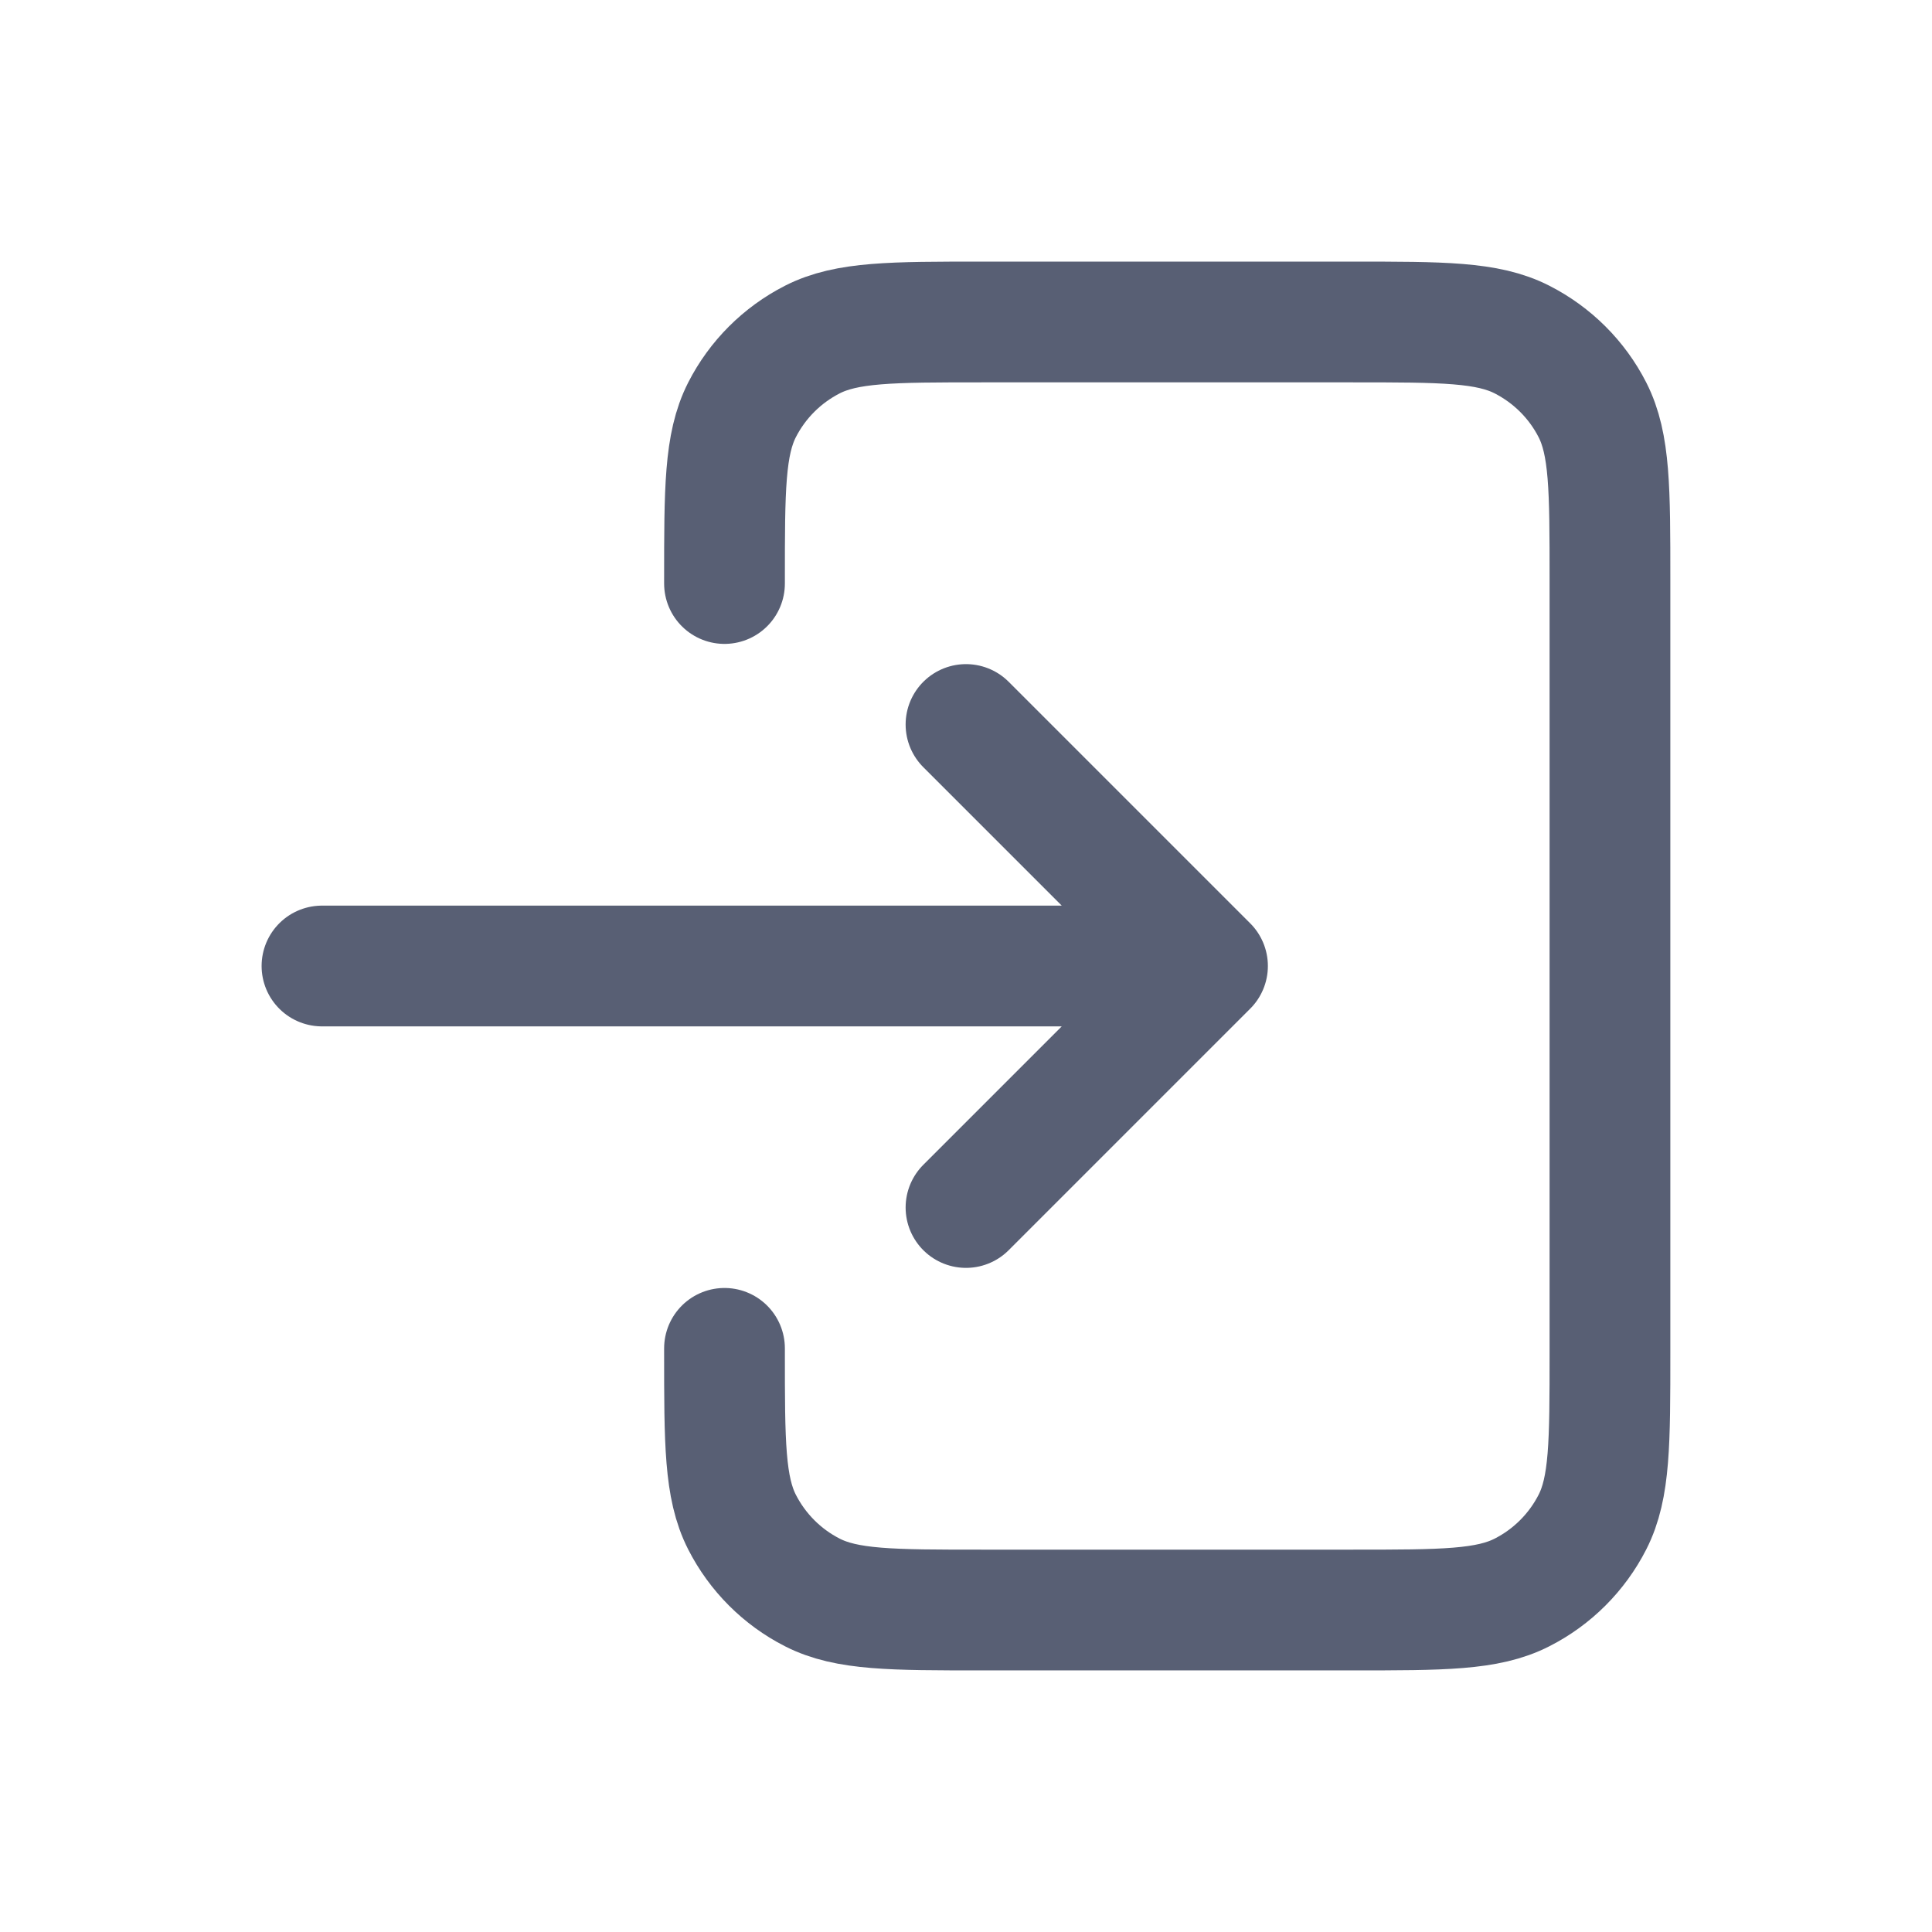 <svg width="32" height="32" viewBox="0 0 32 32" fill="none" xmlns="http://www.w3.org/2000/svg">
<g id="Interface / Log_Out">
<path id="Vector" d="M16 20L20 16M20 16L16 12M20 16H5.333M12 9.665V9.6C12 8.107 12 7.359 12.29 6.789C12.546 6.287 12.954 5.88 13.455 5.624C14.026 5.333 14.773 5.333 16.267 5.333H22.4C23.893 5.333 24.639 5.333 25.209 5.624C25.711 5.88 26.12 6.287 26.376 6.789C26.666 7.359 26.666 8.105 26.666 9.596V22.405C26.666 23.895 26.666 24.641 26.376 25.21C26.12 25.712 25.711 26.121 25.209 26.376C24.64 26.667 23.894 26.667 22.404 26.667H16.262C14.772 26.667 14.025 26.667 13.455 26.376C12.954 26.121 12.546 25.712 12.29 25.21C12 24.64 12 23.893 12 22.4V22.333" stroke="#585F74" stroke-width="2" stroke-linecap="round" stroke-linejoin="round"/>
</g>
</svg>
